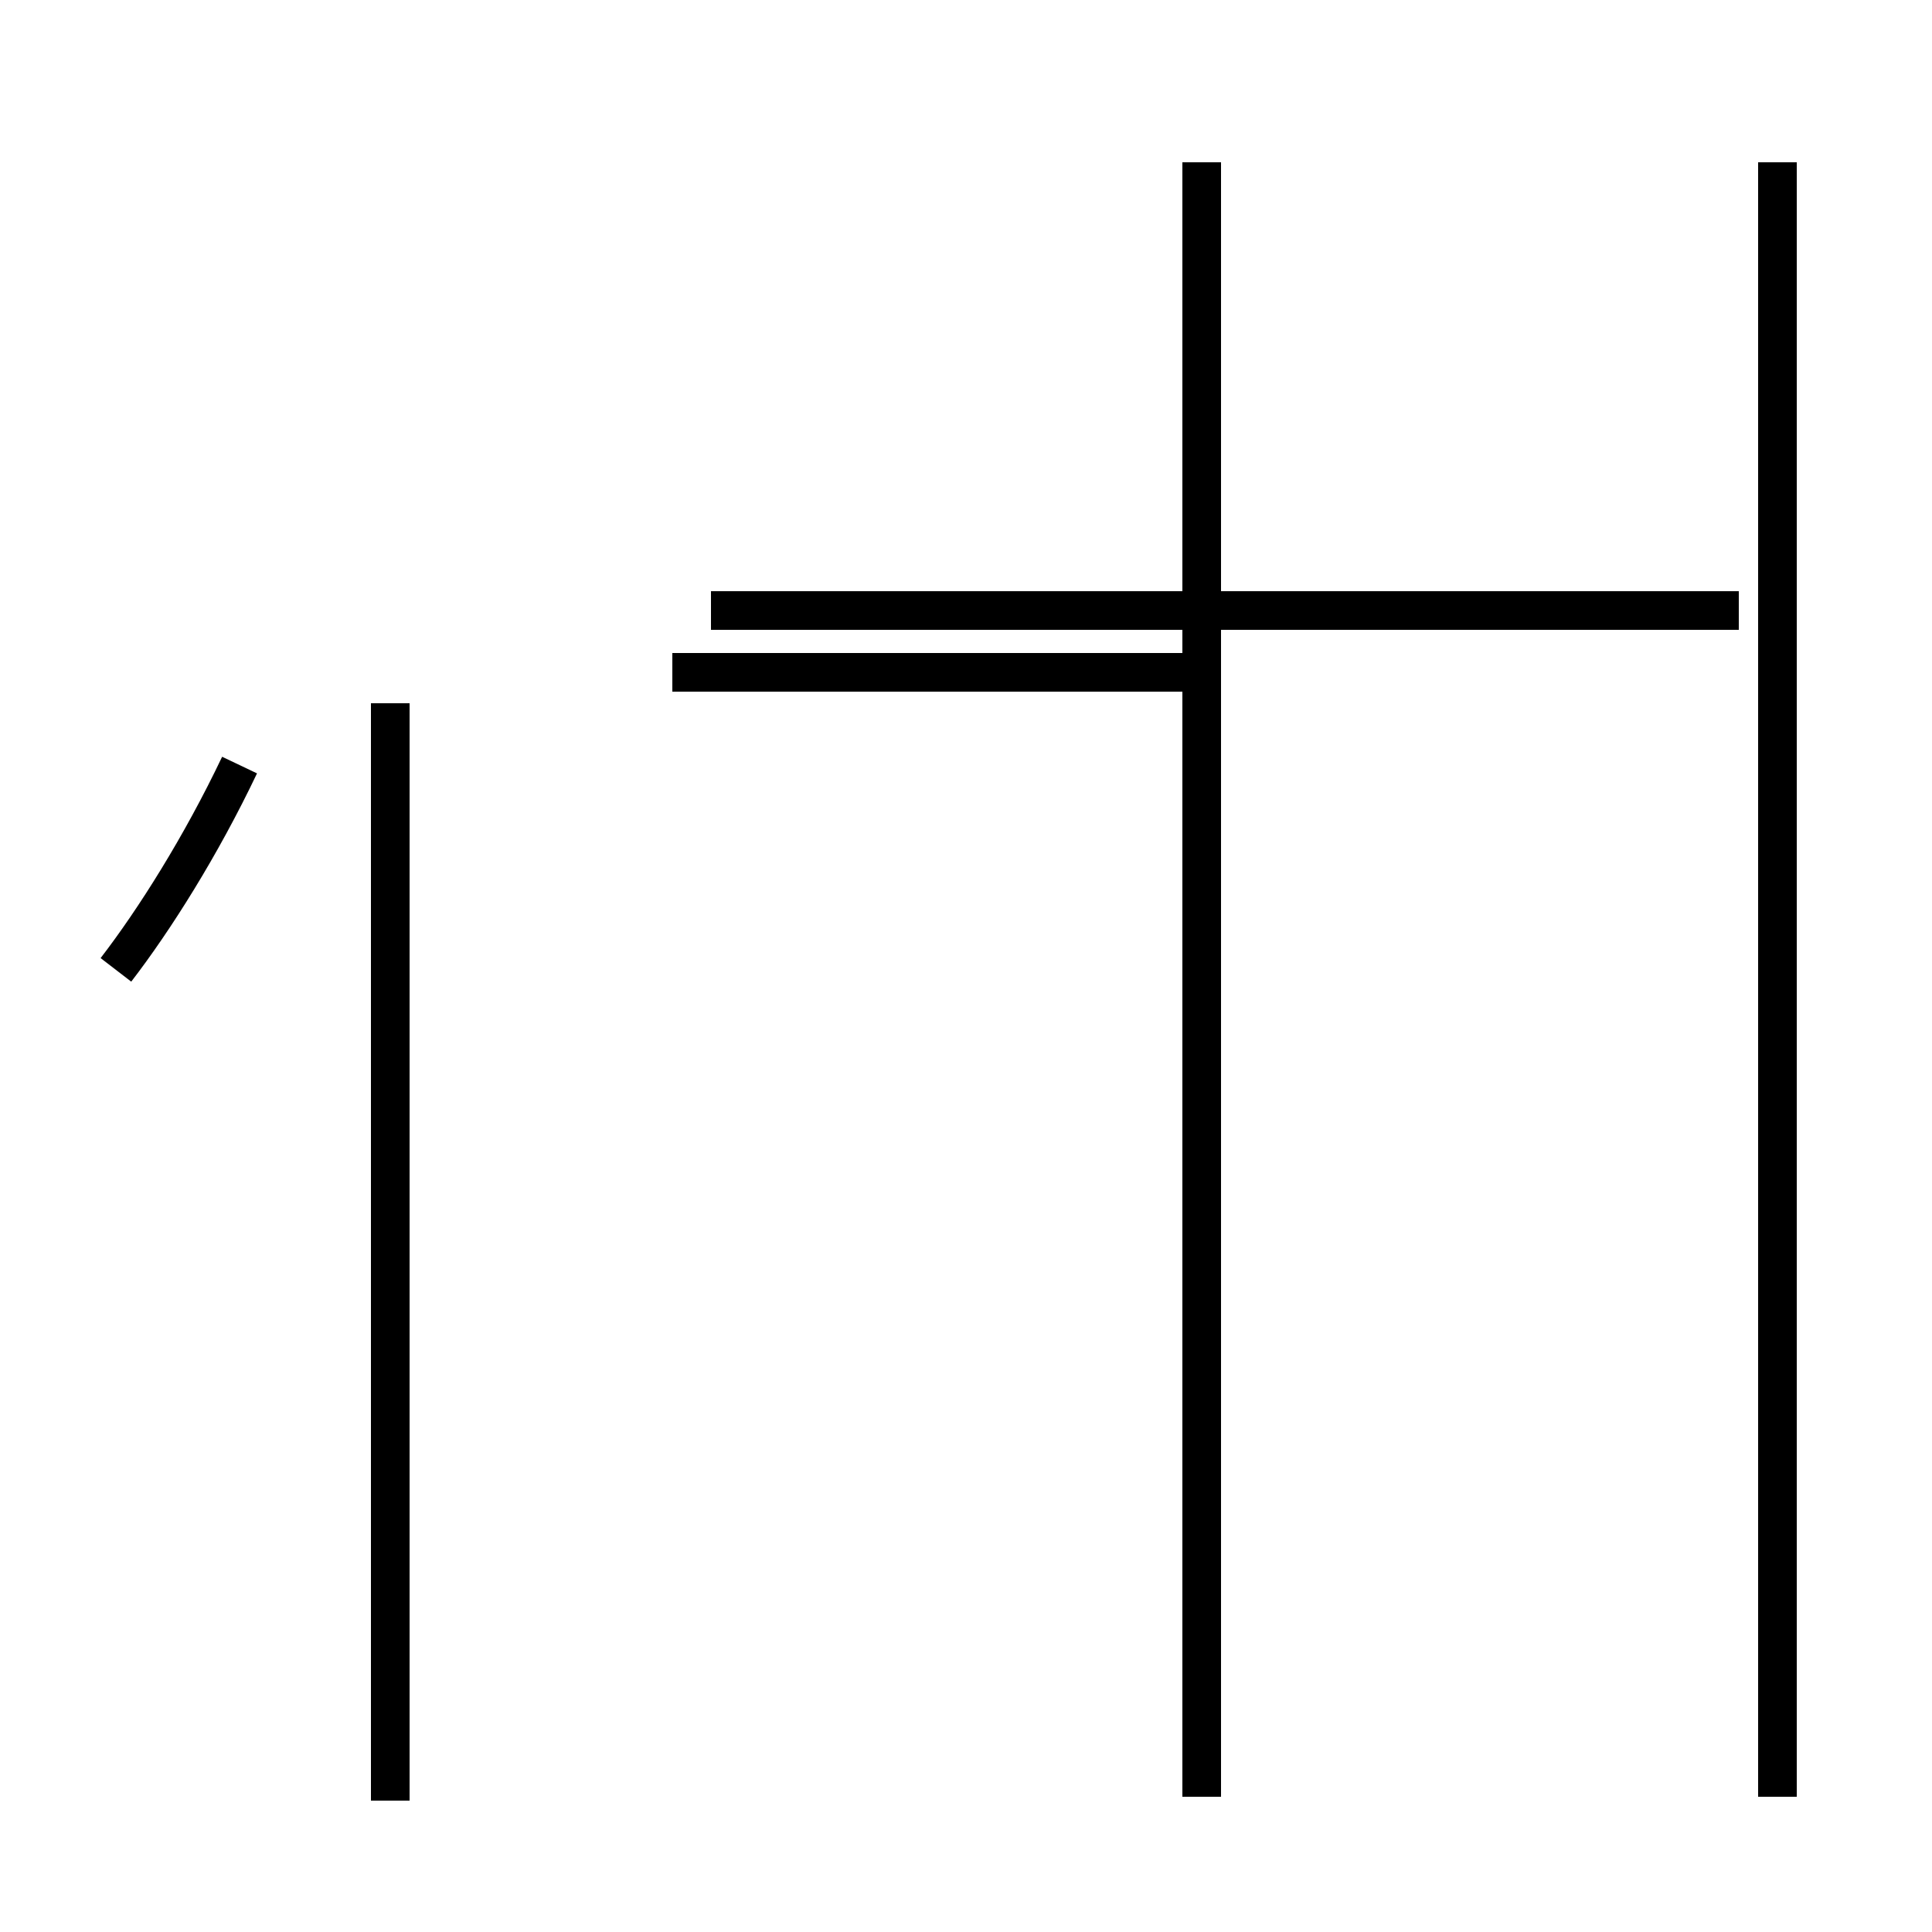 <?xml version='1.0' encoding='utf8'?>
<svg viewBox="0.0 -44.0 50.0 50.0" version="1.1" xmlns="http://www.w3.org/2000/svg">
<rect x="0.0" y="-44.0" width="50.0" height="50.0" fill="#808080" stroke="none"/>
<rect x="-1000" y="-1000" width="2000" height="2000" stroke="white" fill="white"/>
<g style="fill:none; stroke:#000000;  stroke-width:1">
<path d="M 3.0 18.9 C 4.0 20.2 5.2 22.1 6.2 24.2 M 10.1 -2.6 L 10.1 25.8 M 17.4 26.6 L 31.1 26.6 M 45.0 28.2 L 18.4 28.2 M 46.0 -2.5 L 46.0 39.8 M 31.1 -2.5 L 31.1 39.8 " transform="scale(1, -1)" />
</g>
</svg>